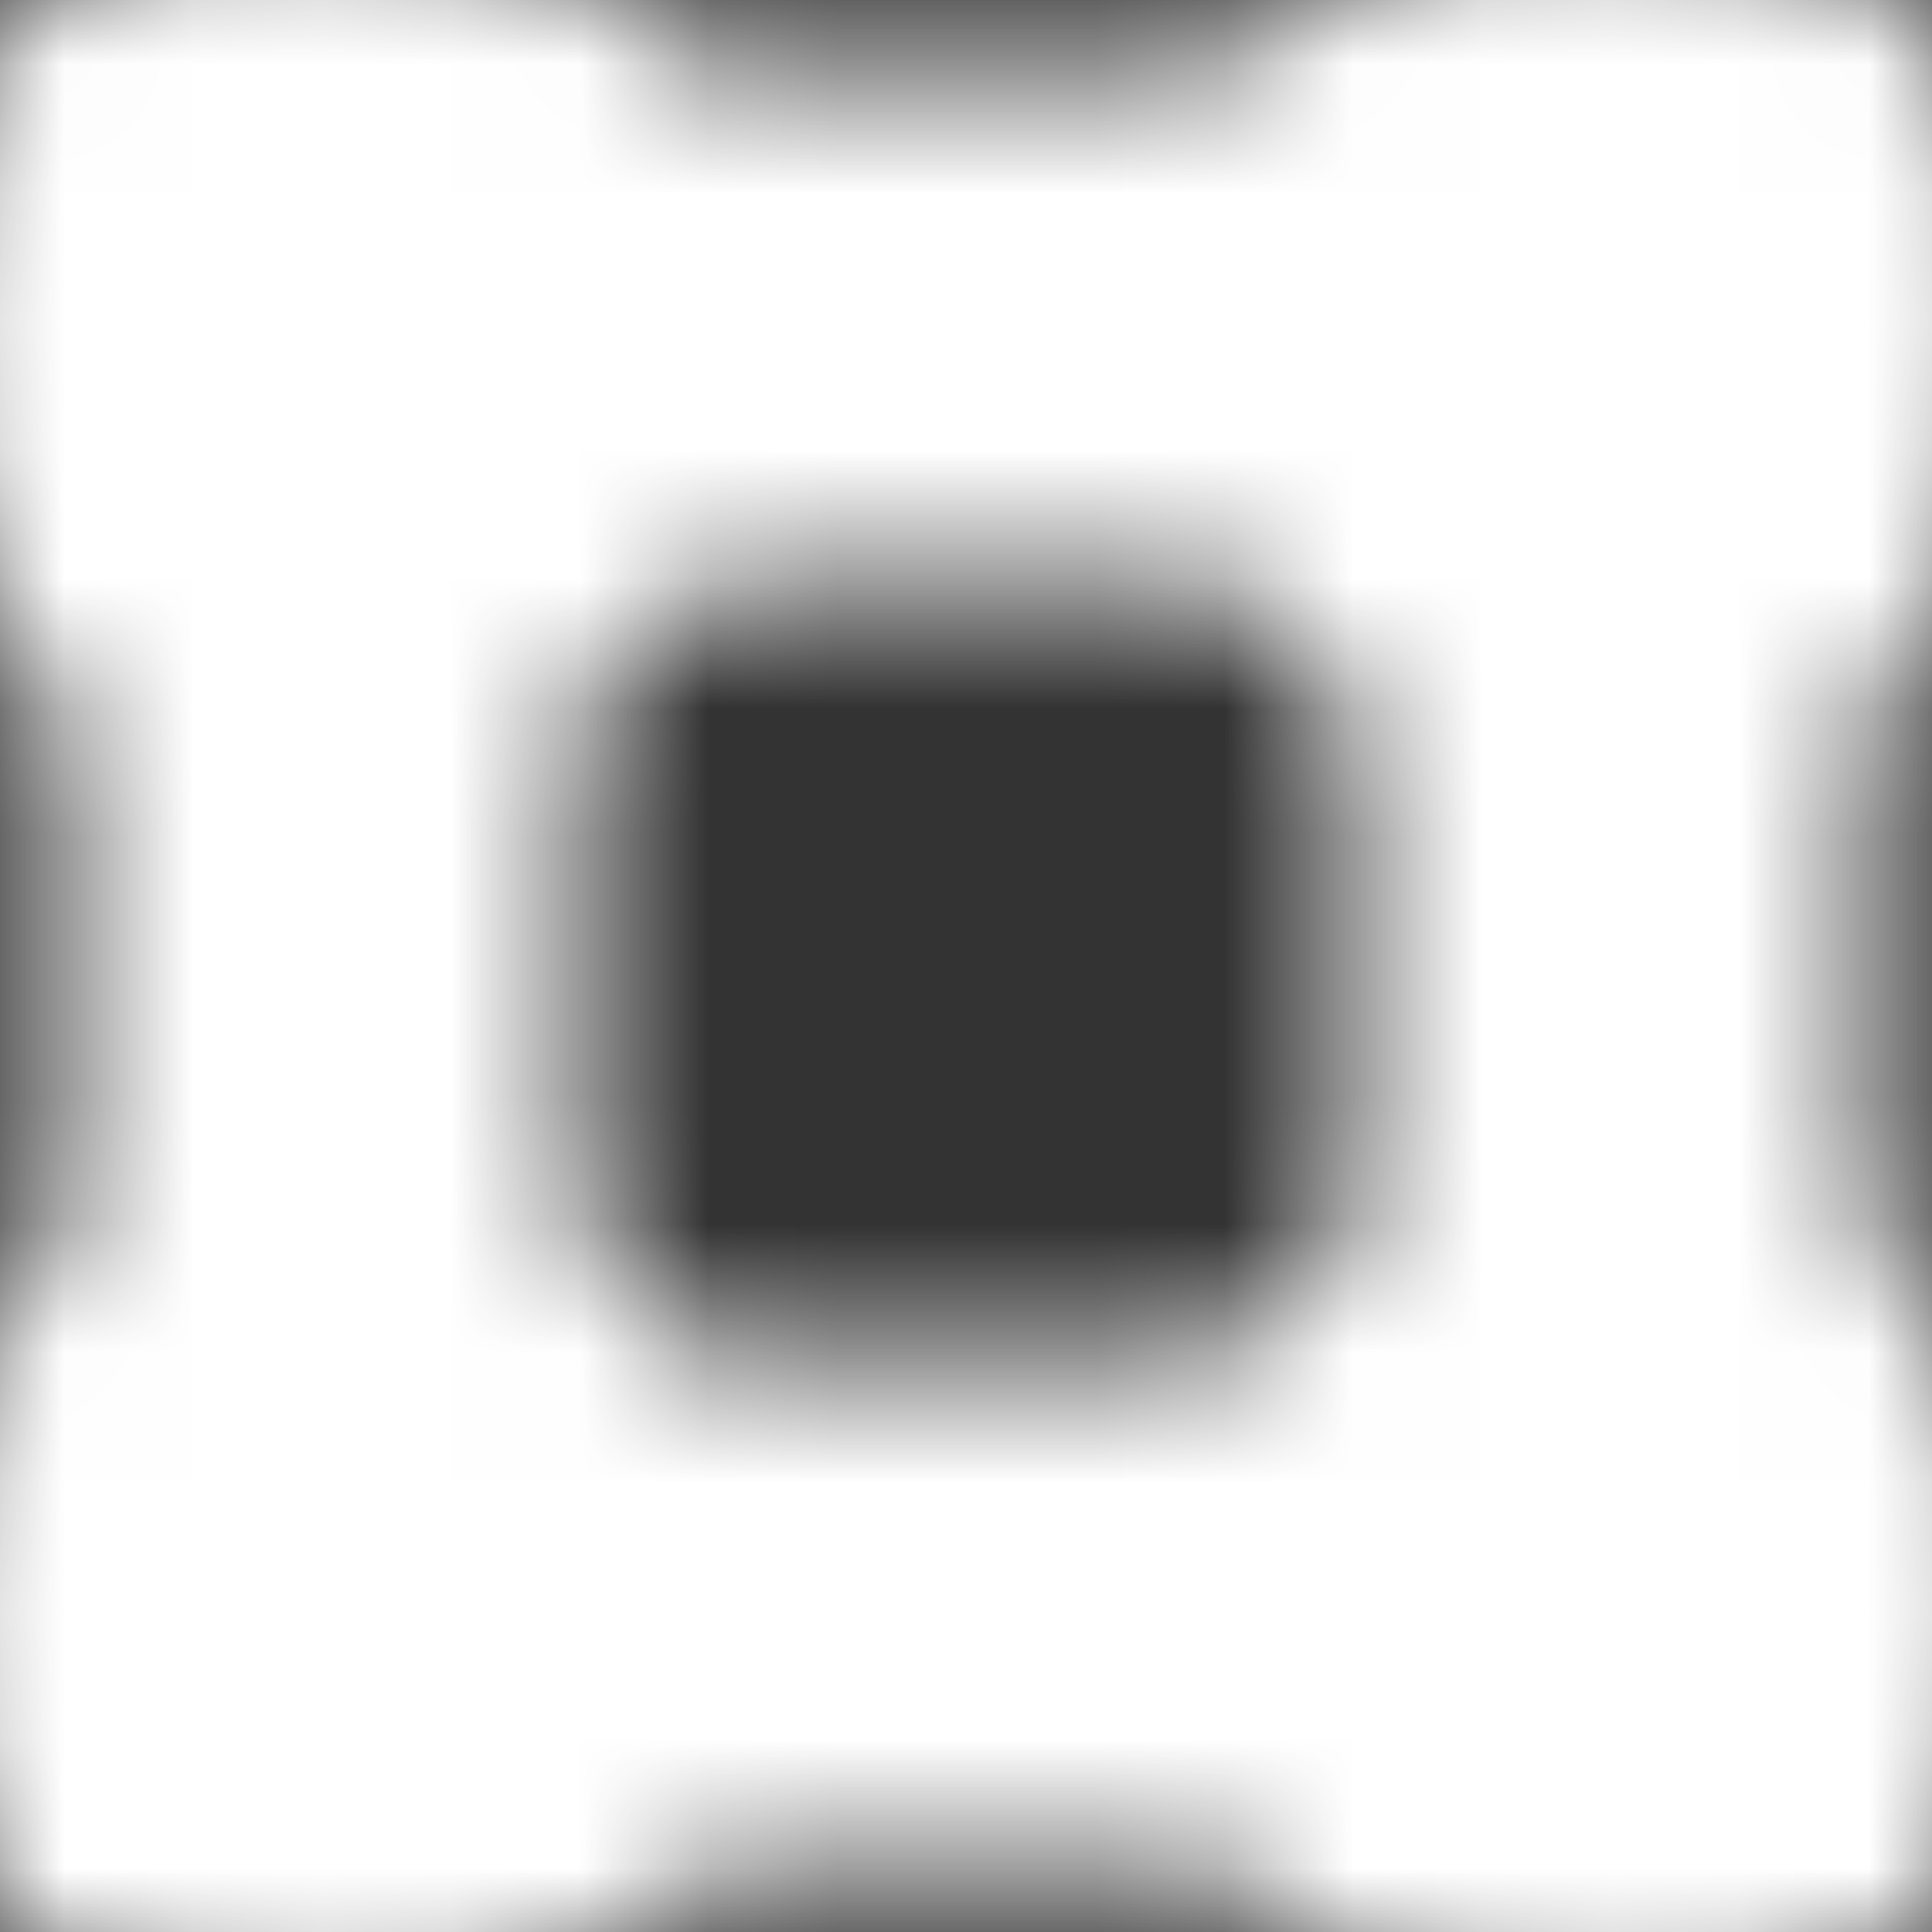 <svg width="15" height="15" viewBox="0 0 15 15" fill="none" xmlns="http://www.w3.org/2000/svg">
<rect x="0" y="0" width="15" height="15" fill="#333333" stroke="none"/>
<mask id="mask0_1076_2501" style="mask-type:luminance" maskUnits="userSpaceOnUse" x="-1" y="-1" width="17" height="17">
<path d="M4.375 2.5H10.625M4.375 12.5H10.625" stroke="white" stroke-width="4" stroke-linecap="round"/>
<path d="M13.125 1.25H11.875C11.53 1.25 11.25 1.53 11.25 1.875V3.125C11.25 3.47 11.53 3.75 11.875 3.75H13.125C13.47 3.75 13.75 3.47 13.75 3.125V1.875C13.75 1.53 13.47 1.25 13.125 1.25Z" fill="white" stroke="white" stroke-width="4" stroke-linejoin="round"/>
<path d="M3.125 1.25H1.875C1.53 1.25 1.25 1.53 1.25 1.875V3.125C1.25 3.47 1.53 3.75 1.875 3.75H3.125C3.47 3.75 3.75 3.47 3.75 3.125V1.875C3.75 1.53 3.47 1.25 3.125 1.25Z" fill="white" stroke="white" stroke-width="4" stroke-linejoin="round"/>
<path d="M13.125 11.25H11.875C11.53 11.25 11.25 11.53 11.25 11.875V13.125C11.25 13.47 11.53 13.75 11.875 13.75H13.125C13.47 13.75 13.75 13.47 13.75 13.125V11.875C13.75 11.53 13.47 11.25 13.125 11.25Z" fill="white" stroke="white" stroke-width="4" stroke-linejoin="round"/>
<path d="M3.125 11.25H1.875C1.53 11.25 1.25 11.53 1.25 11.875V13.125C1.25 13.47 1.53 13.75 1.875 13.75H3.125C3.47 13.75 3.75 13.47 3.75 13.125V11.875C3.75 11.53 3.47 11.25 3.125 11.25Z" fill="white" stroke="white" stroke-width="4" stroke-linejoin="round"/>
<path d="M12.5 4.375V10.625M2.5 4.375V10.625" stroke="white" stroke-width="4" stroke-linecap="round"/>
</mask>
<g mask="url(#mask0_1076_2501)">
<path d="M0 0H15V15H0V0Z" fill="white"/>
</g>
</svg>
